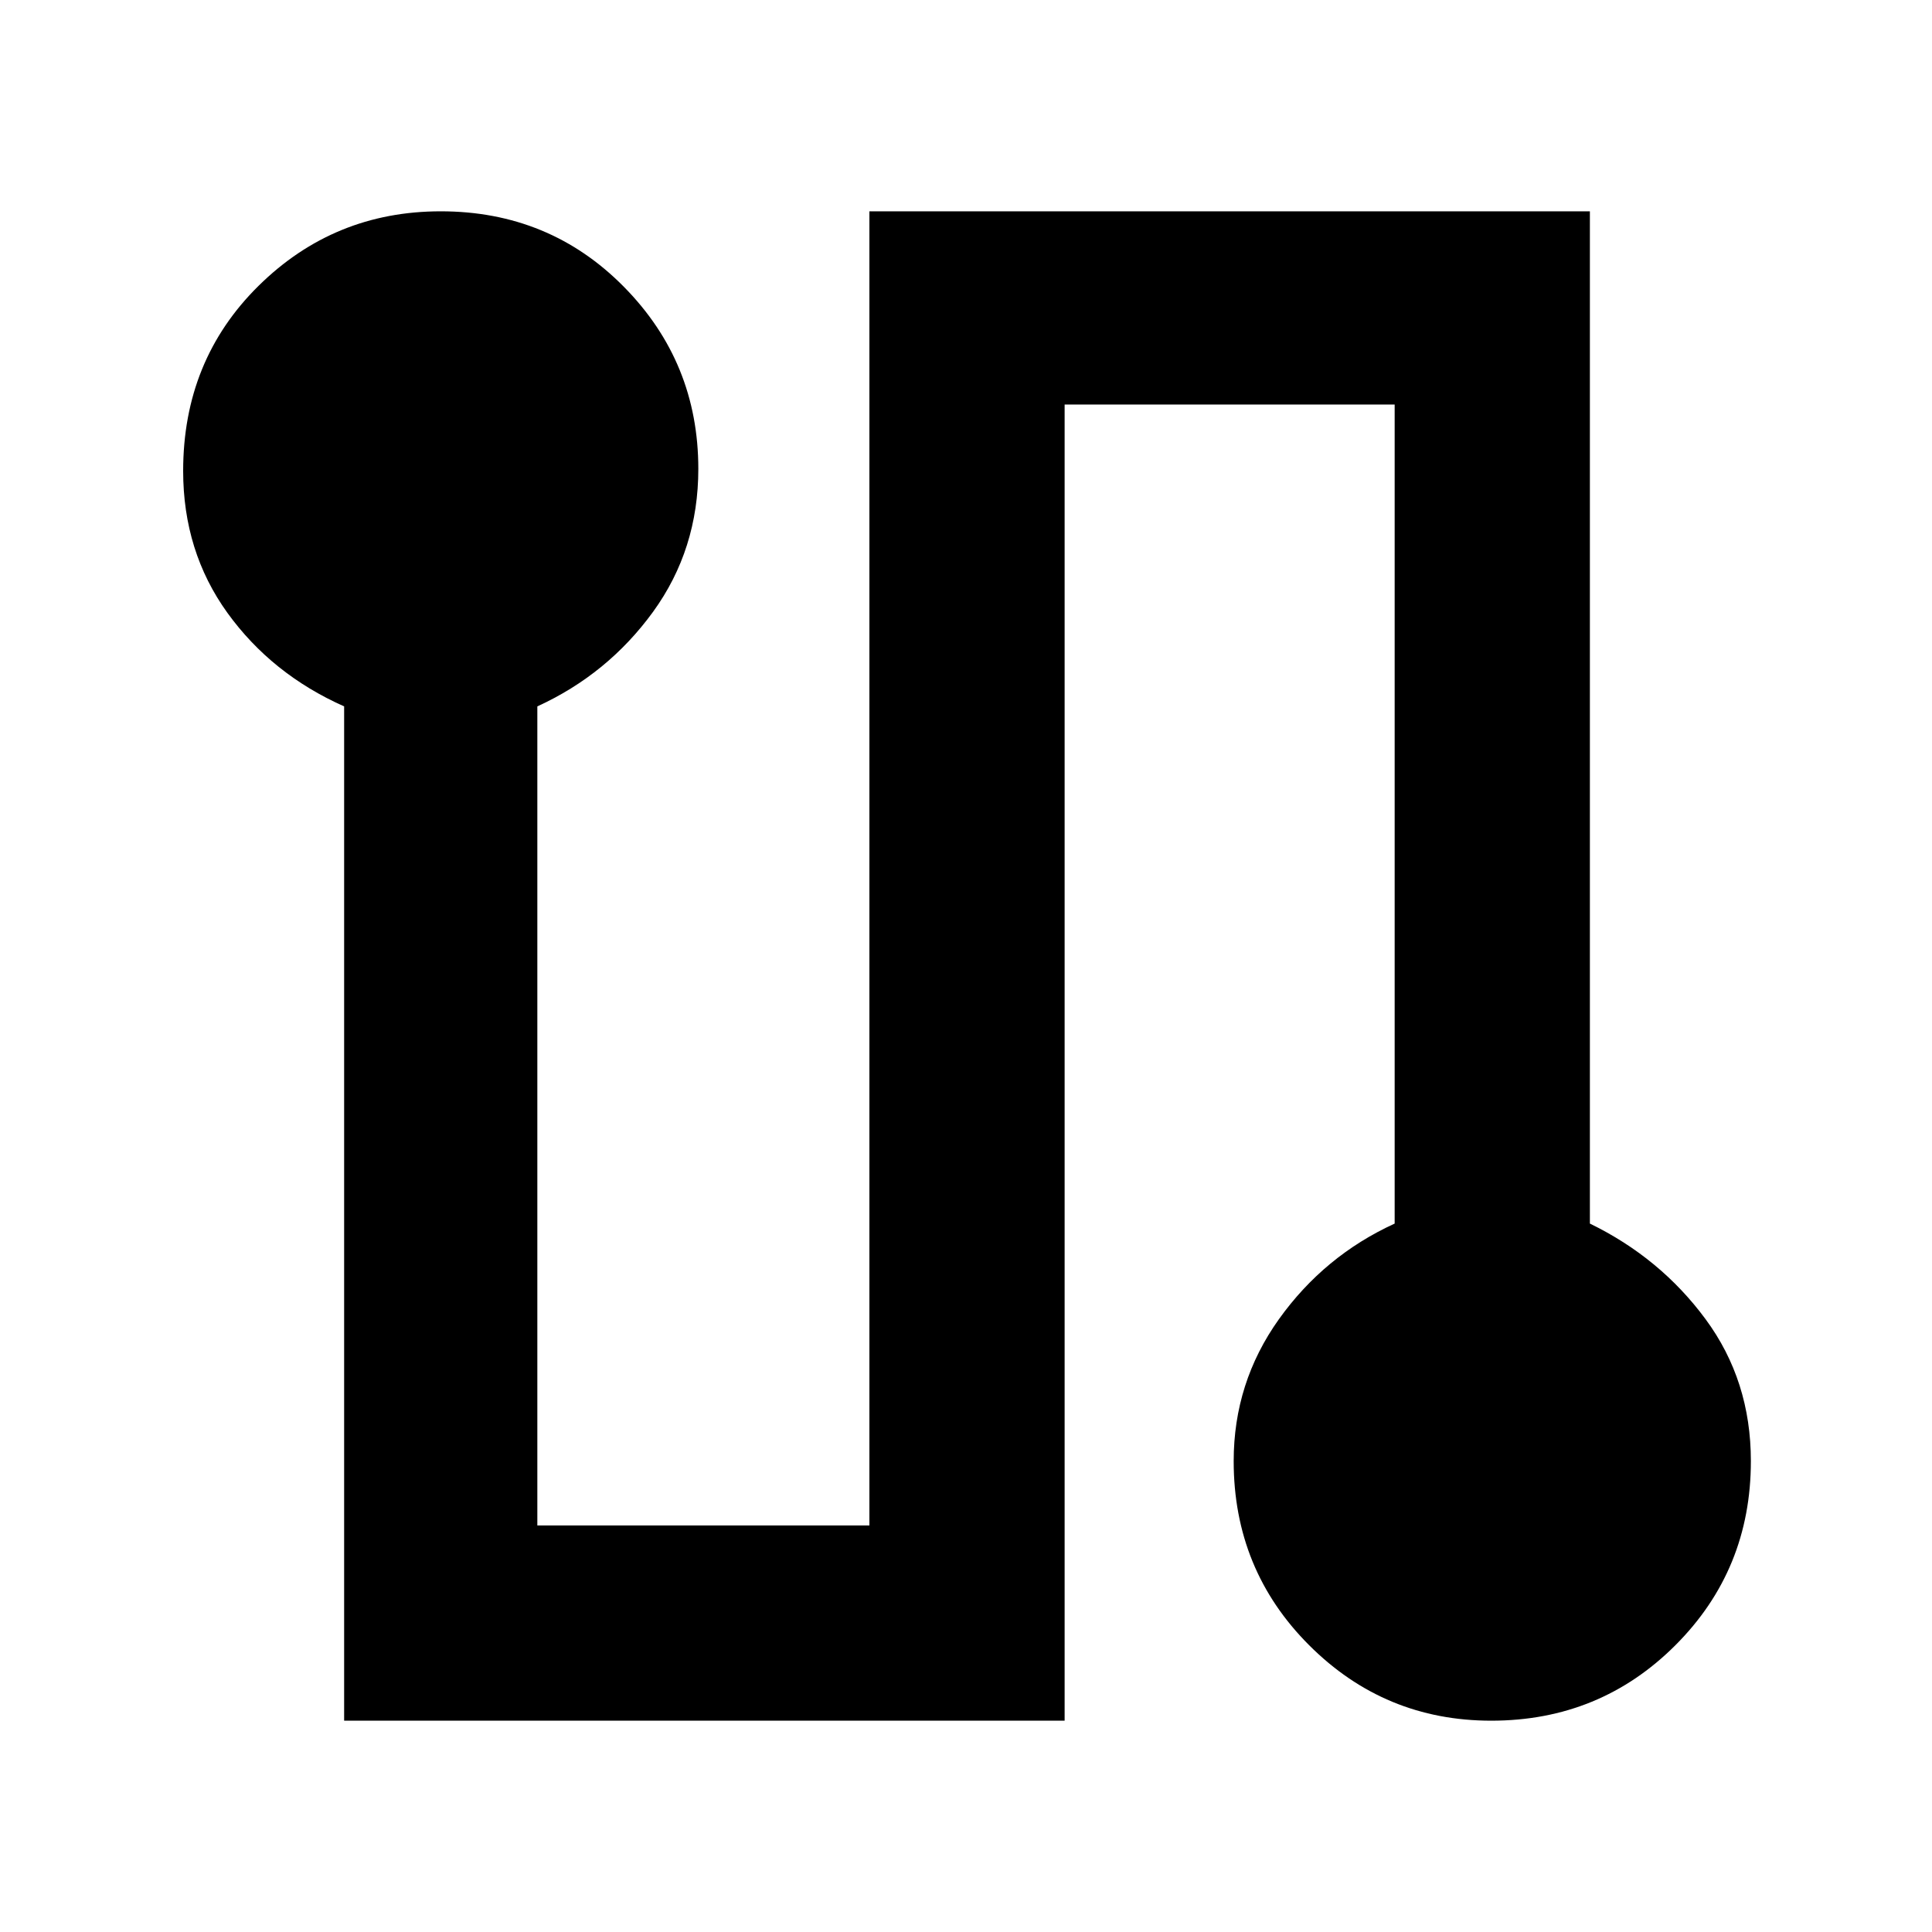 <svg xmlns="http://www.w3.org/2000/svg" height="40" width="40"><path d="M7.125 35.625v-21q-1.5-.667-2.417-1.937-.916-1.271-.916-2.938 0-2.292 1.562-3.833 1.563-1.542 3.771-1.542 2.25 0 3.792 1.563 1.541 1.562 1.541 3.77 0 1.667-.937 2.959-.938 1.291-2.396 1.958v16.958H18V4.375h14.917v20.958q1.458.709 2.395 1.979.938 1.271.938 2.938 0 2.25-1.562 3.812-1.563 1.563-3.813 1.563-2.208 0-3.771-1.563-1.562-1.562-1.562-3.812 0-1.625.937-2.938.938-1.312 2.396-1.979V8.375h-6.833v27.25Z"/></svg>